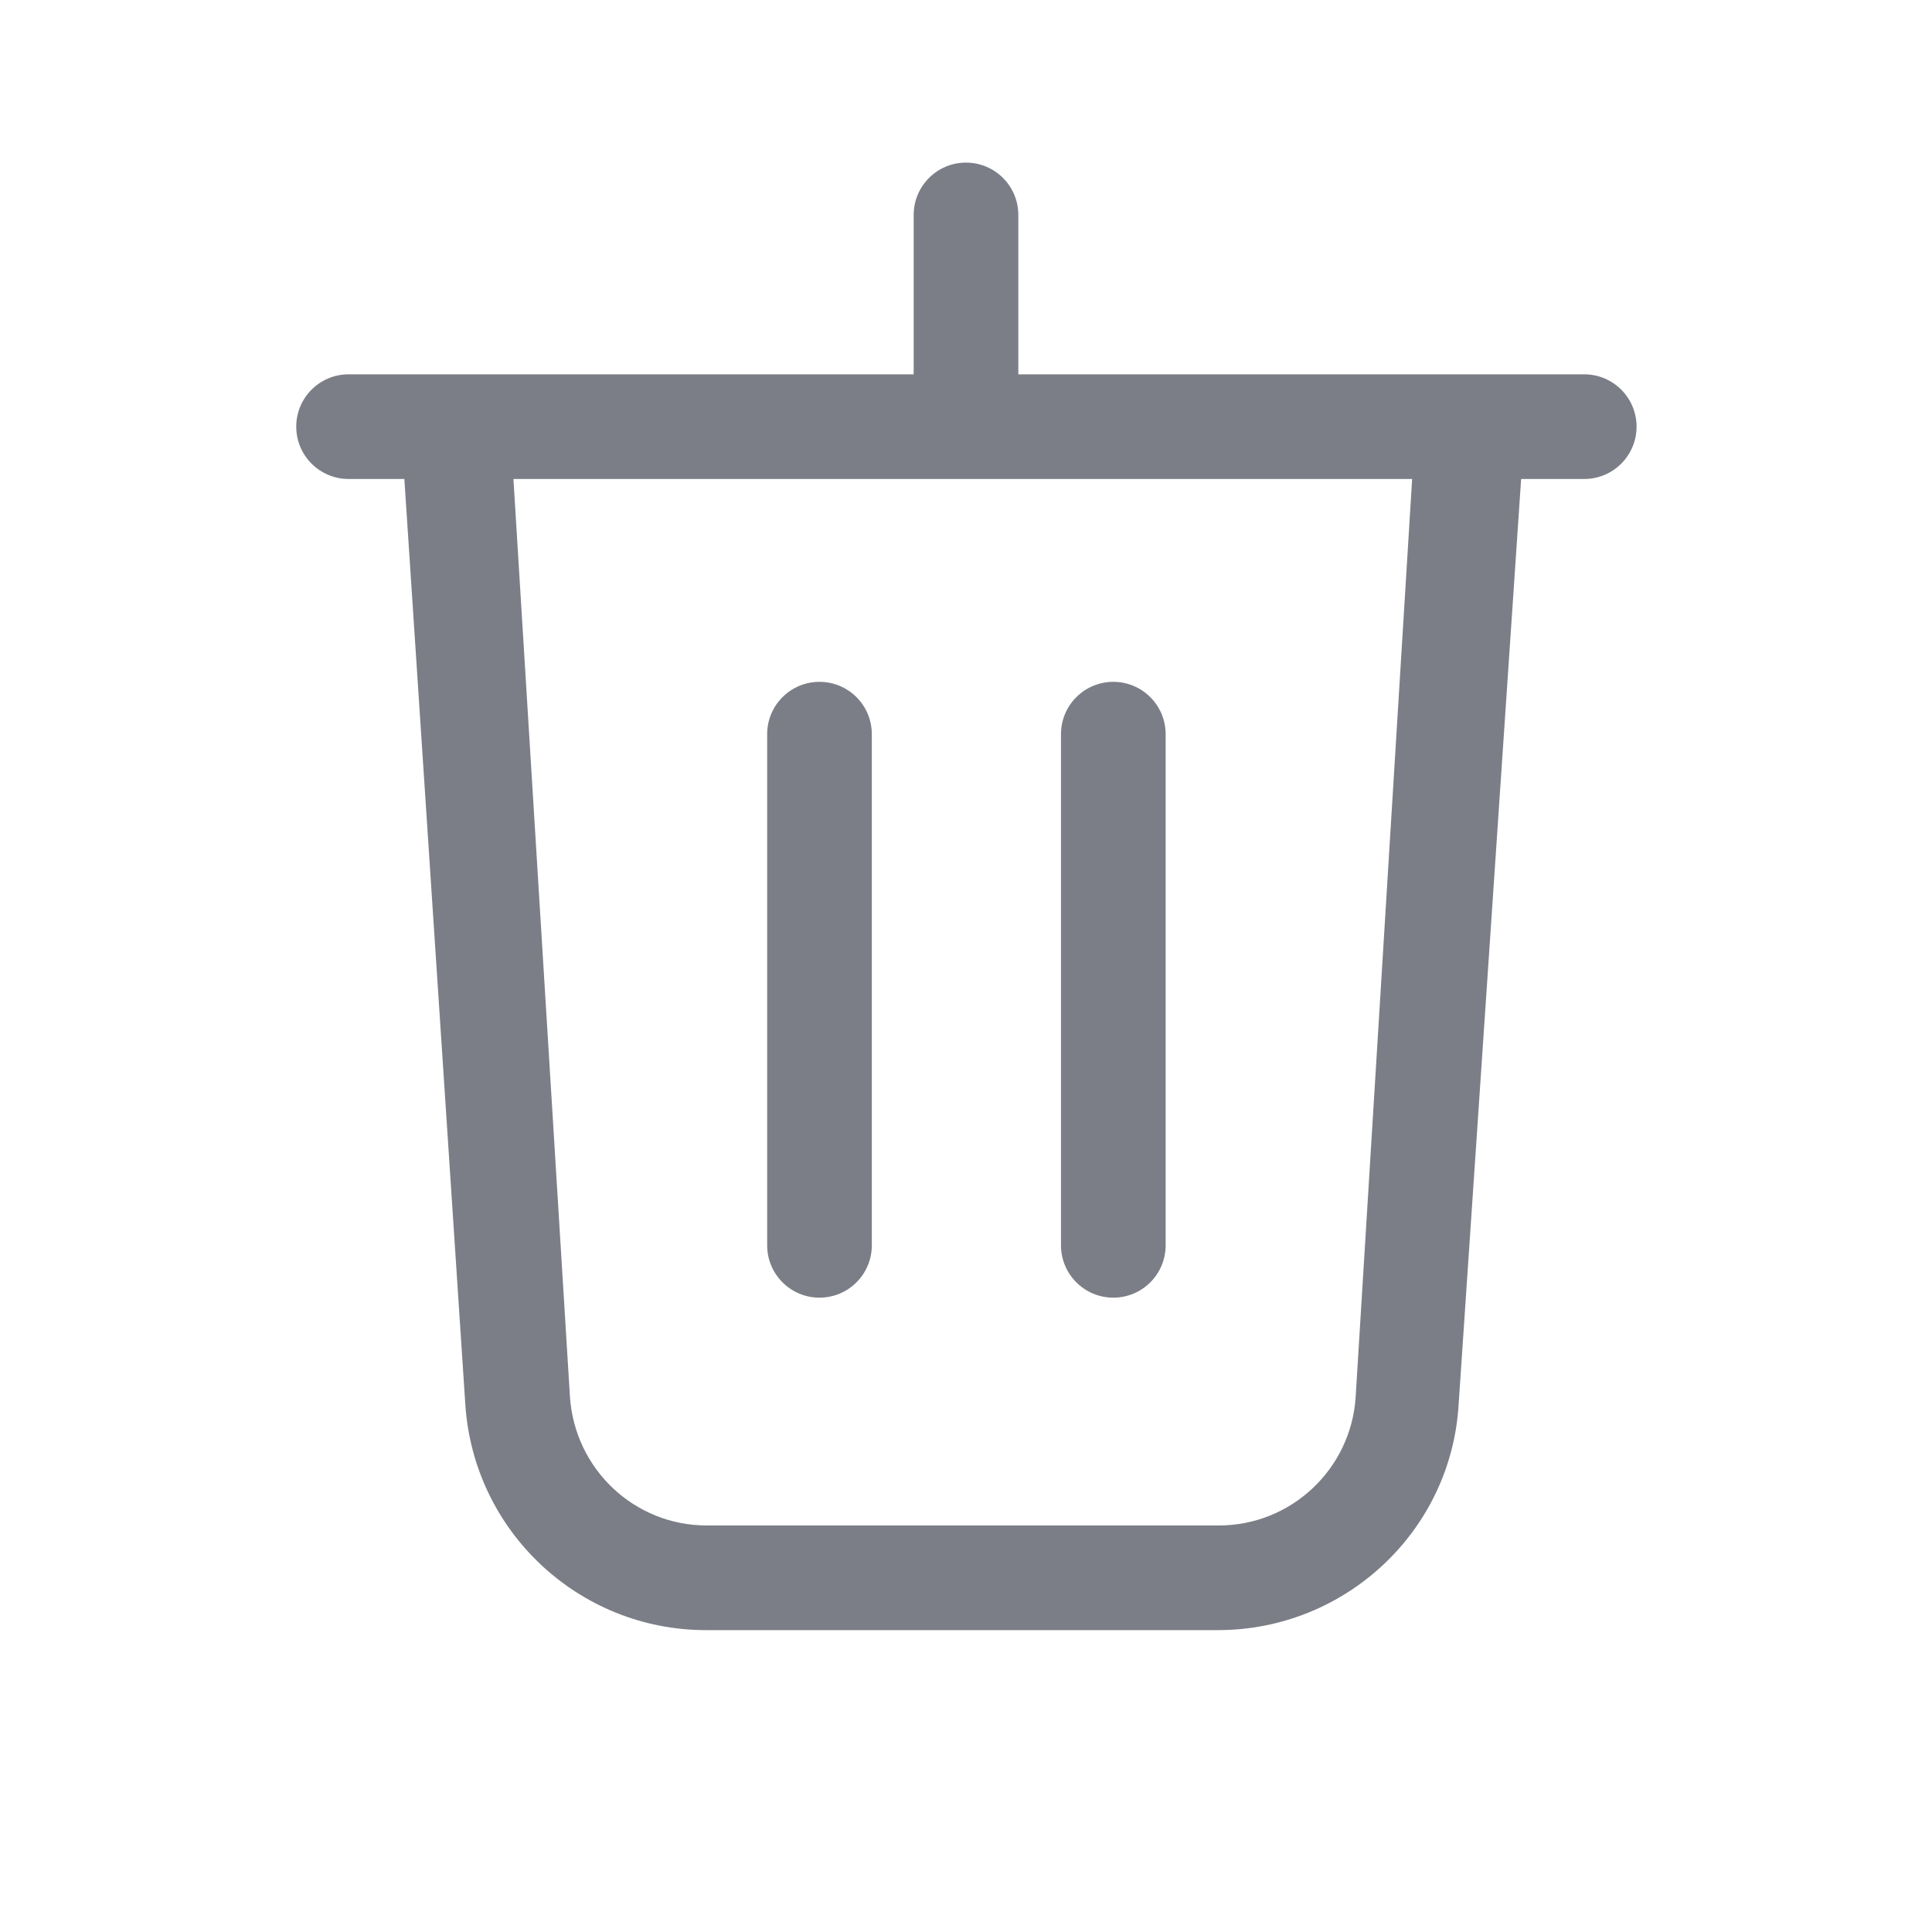 <svg width="24" height="24" viewBox="0 0 24 24" fill="none" xmlns="http://www.w3.org/2000/svg">
<path d="M14.48 9.12C14.48 8.761 14.189 8.47 13.83 8.47C13.471 8.47 13.18 8.761 13.18 9.12V15.47C13.18 15.829 13.471 16.12 13.83 16.12C14.189 16.12 14.48 15.829 14.48 15.47V9.12Z" fill="#7B7E86"/>
<path d="M10.18 8.47C10.539 8.47 10.83 8.761 10.83 9.12V15.47C10.83 15.829 10.539 16.12 10.18 16.12C9.821 16.12 9.53 15.829 9.53 15.47V9.12C9.53 8.761 9.821 8.47 10.18 8.47Z" fill="#7B7E86"/>
<path fill-rule="evenodd" clip-rule="evenodd" d="M12 2.02C12.359 2.02 12.65 2.311 12.65 2.67V4.65H19.68C20.039 4.65 20.33 4.941 20.33 5.3C20.33 5.659 20.039 5.95 19.68 5.95H18.896L18.12 17.44C18.03 19.02 16.71 20.25 15.13 20.25H8.77C7.19 20.25 5.88 19.02 5.78 17.44L5.023 5.95H4.33C3.971 5.95 3.68 5.659 3.68 5.3C3.68 4.941 3.971 4.65 4.33 4.65H11.35V2.67C11.35 2.311 11.641 2.02 12 2.02ZM6.378 5.95L7.08 17.35C7.14 18.25 7.88 18.95 8.78 18.95H15.14C16.04 18.95 16.78 18.25 16.84 17.36L17.542 5.95H6.378Z" fill="#7B7E86"/>
</svg>
